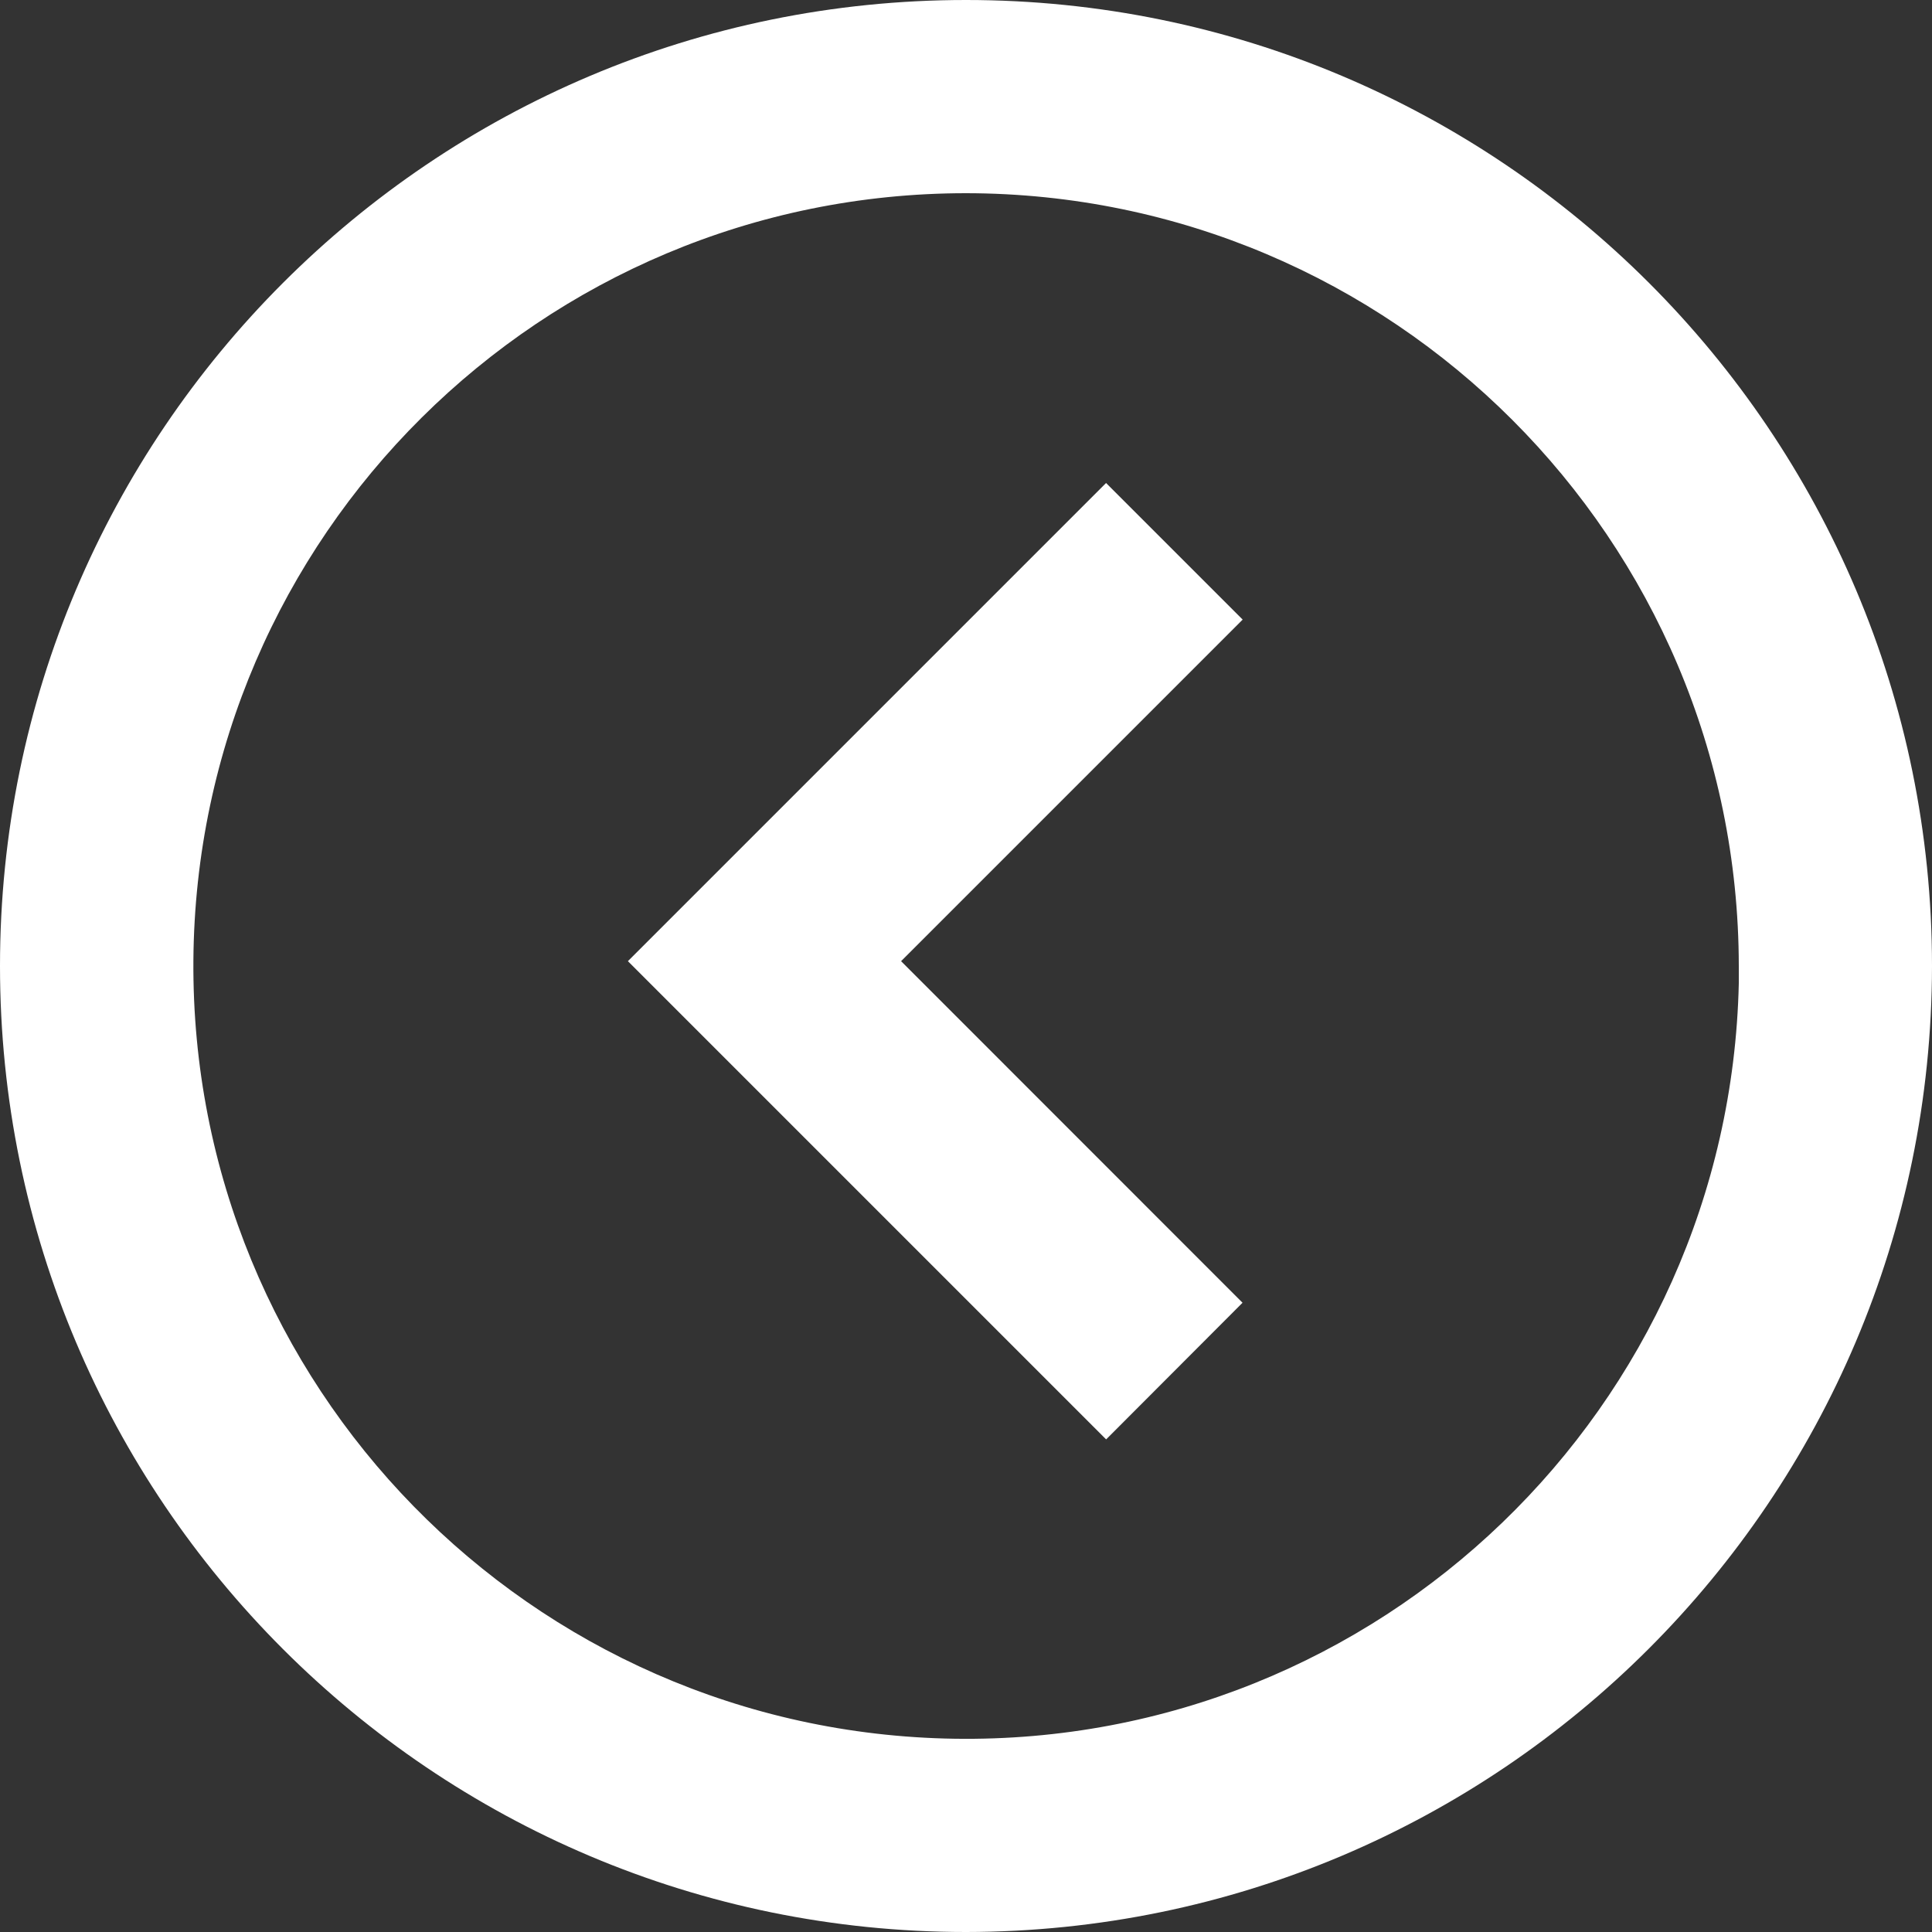 <svg width="30" height="30" viewBox="0 0 30 30" fill="none" xmlns="http://www.w3.org/2000/svg">
<rect x="0" y="0" width="30" height="30" fill="#333333" stroke="none"/>
<path d="M15 30C6.716 30 0 23.284 0 15C0 6.716 6.716 0 15 0C23.284 0 30 6.716 30 15C29.991 23.28 23.28 29.991 15 30ZM15 3C8.408 3.002 3.052 8.32 3.003 14.912C2.955 21.504 8.233 26.9 14.824 26.999C21.415 27.097 26.852 21.86 27 15.27V17.945V15C26.993 8.376 21.624 3.007 15 3ZM17.175 22.35L9.75 14.925L17.175 7.5L19.296 9.621L13.992 14.925L19.294 20.229L17.177 22.35H17.175Z" fill="white"/>
</svg>
